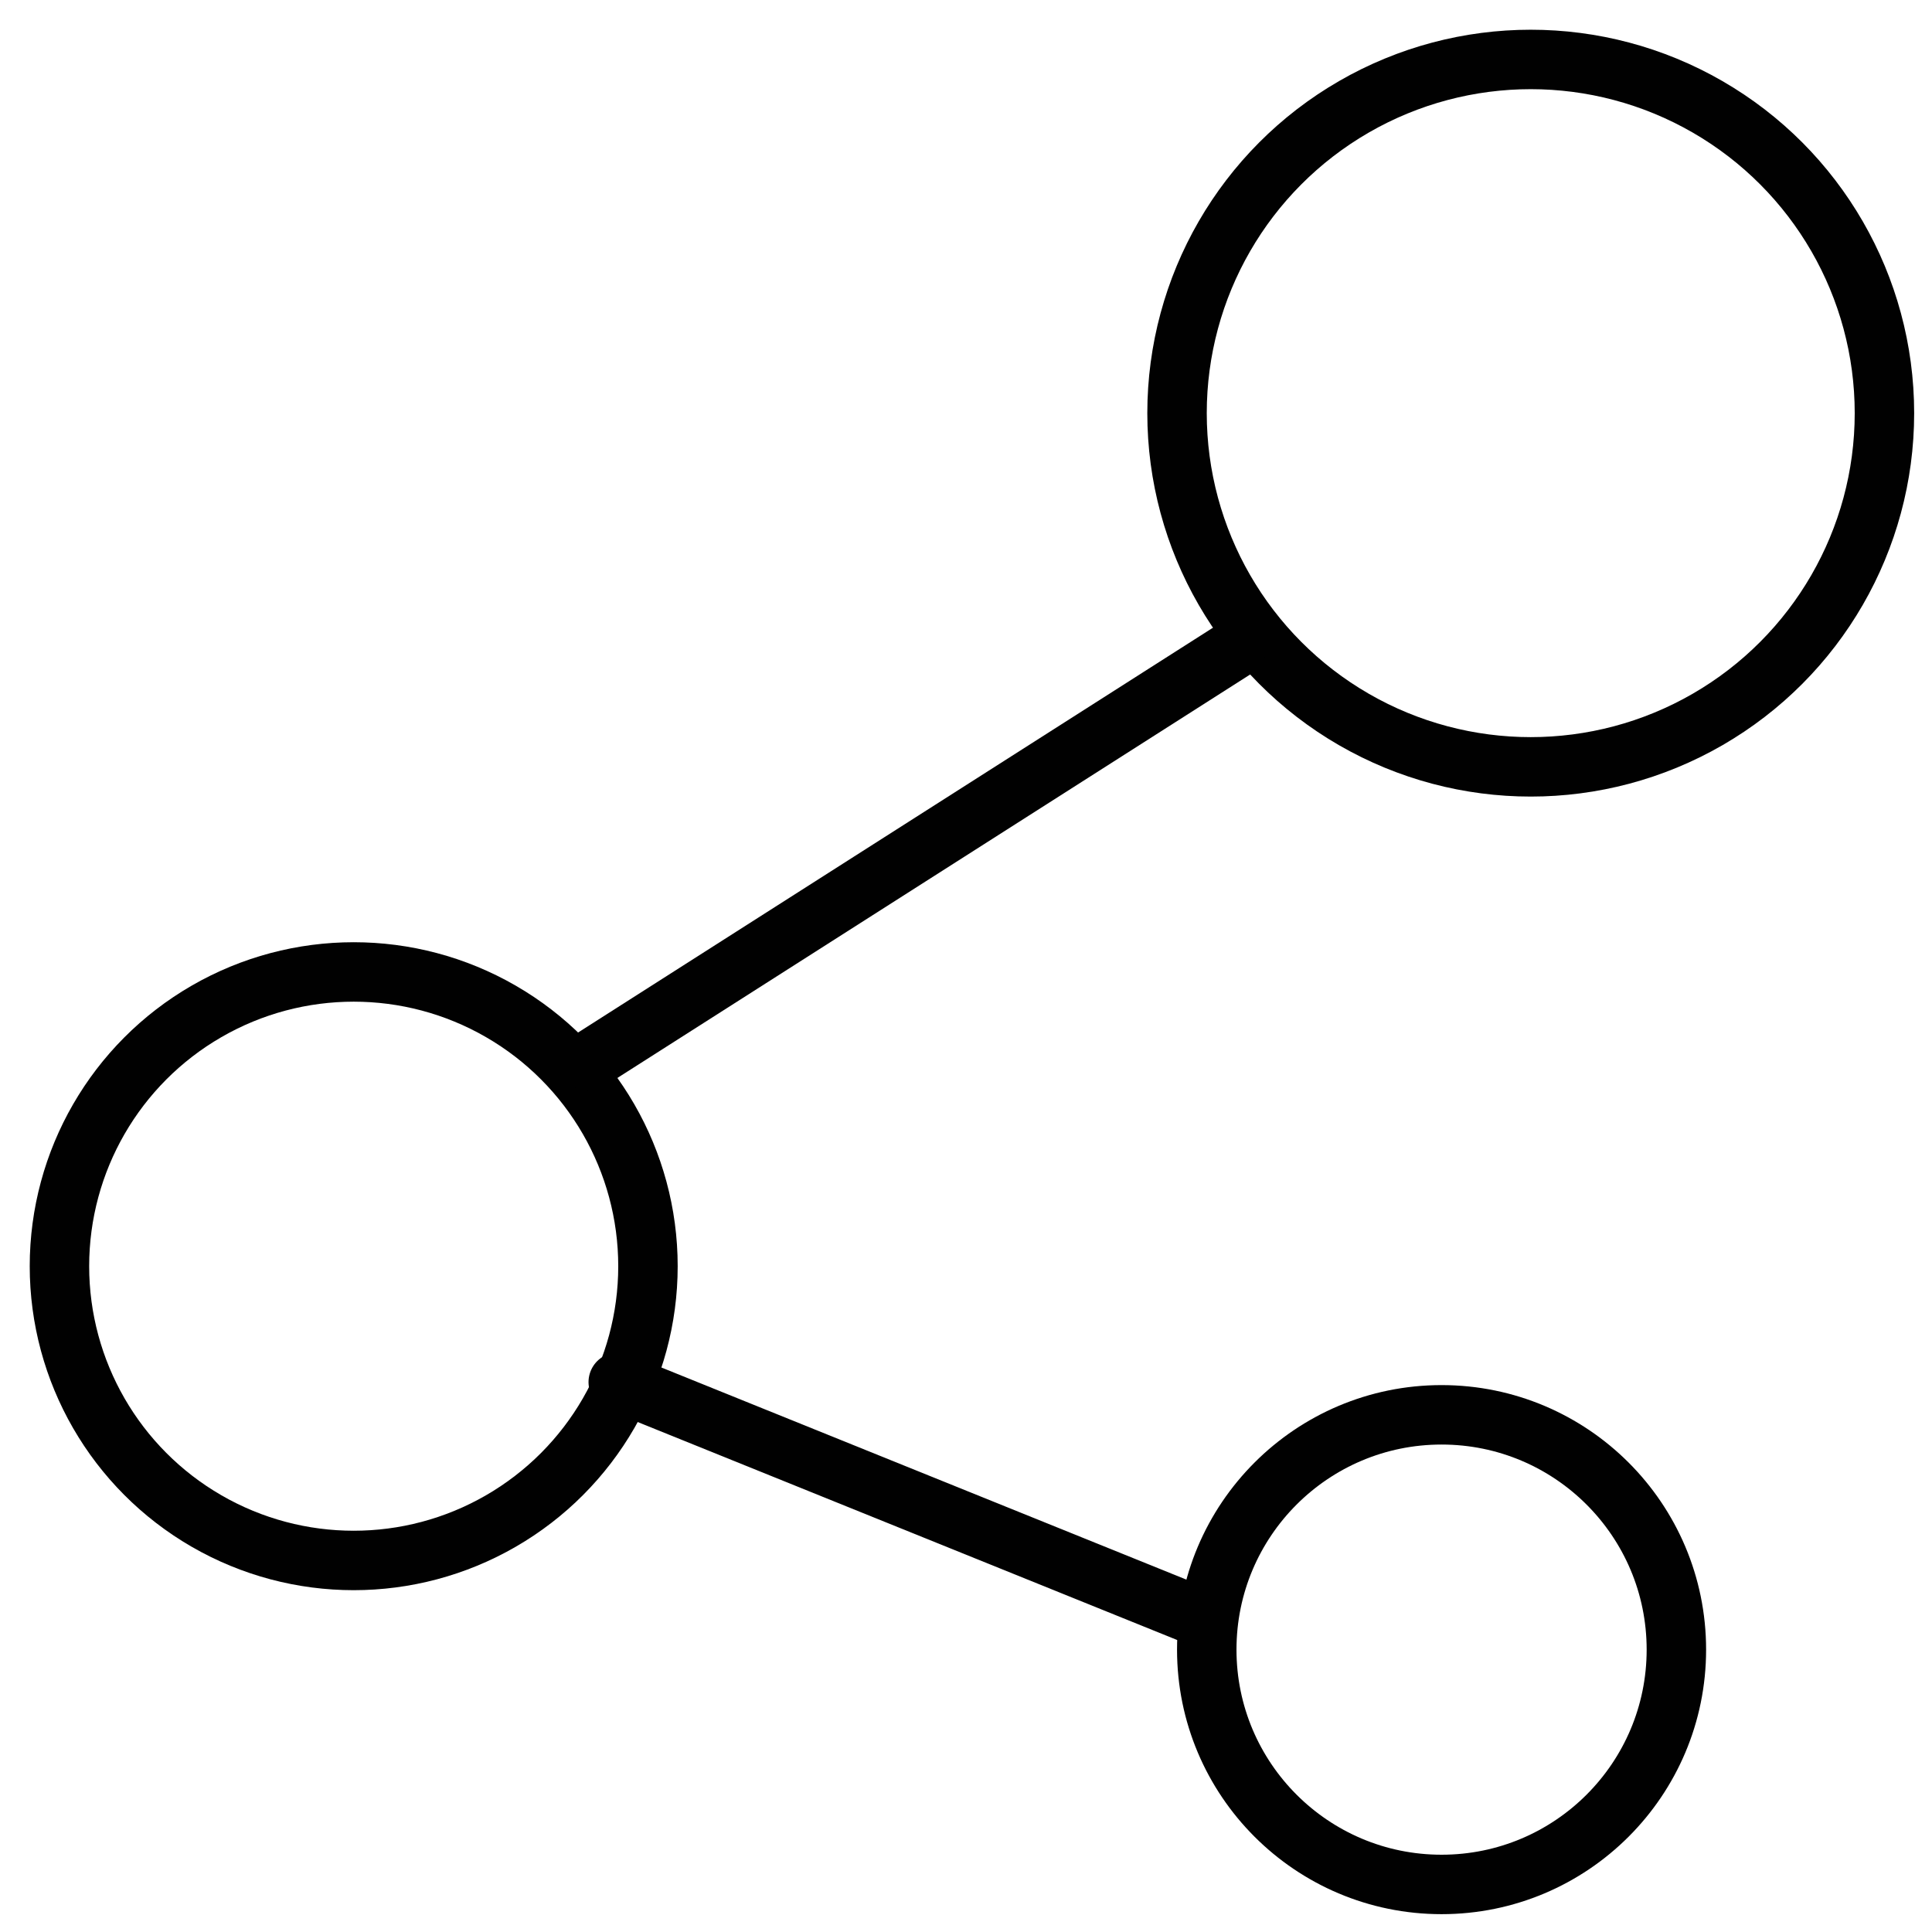 <?xml version="1.0" encoding="utf-8"?>
<!-- Generator: Adobe Illustrator 18.1.1, SVG Export Plug-In . SVG Version: 6.00 Build 0)  -->
<svg version="1.1" id="Layer_1" xmlns="http://www.w3.org/2000/svg" xmlns:xlink="http://www.w3.org/1999/xlink" x="0px" y="0px"
	 viewBox="0 0 65 65" enable-background="new 0 0 65 65" xml:space="preserve">
<circle fill="none" stroke="#010101" stroke-width="2" stroke-linecap="round" stroke-miterlimit="10" cx="51.5" cy="13.9" r="11.9"/>
<circle fill="none" stroke="#010101" stroke-width="2" stroke-linecap="round" stroke-miterlimit="10" cx="11.9" cy="42.6" r="9.9"/>
<circle fill="none" stroke="#010101" stroke-width="2" stroke-linecap="round" stroke-miterlimit="10" cx="48.5" cy="55.5" r="7.9"/>
<line fill="none" stroke="#010101" stroke-width="2" stroke-linecap="round" stroke-miterlimit="10" x1="40.6" y1="54.5" x2="20.8" y2="46.5"/>
<line fill="none" stroke="#010101" stroke-width="2" stroke-linecap="round" stroke-miterlimit="10" x1="19.8" y1="35.7" x2="41.6" y2="21.8"/>
</svg>
